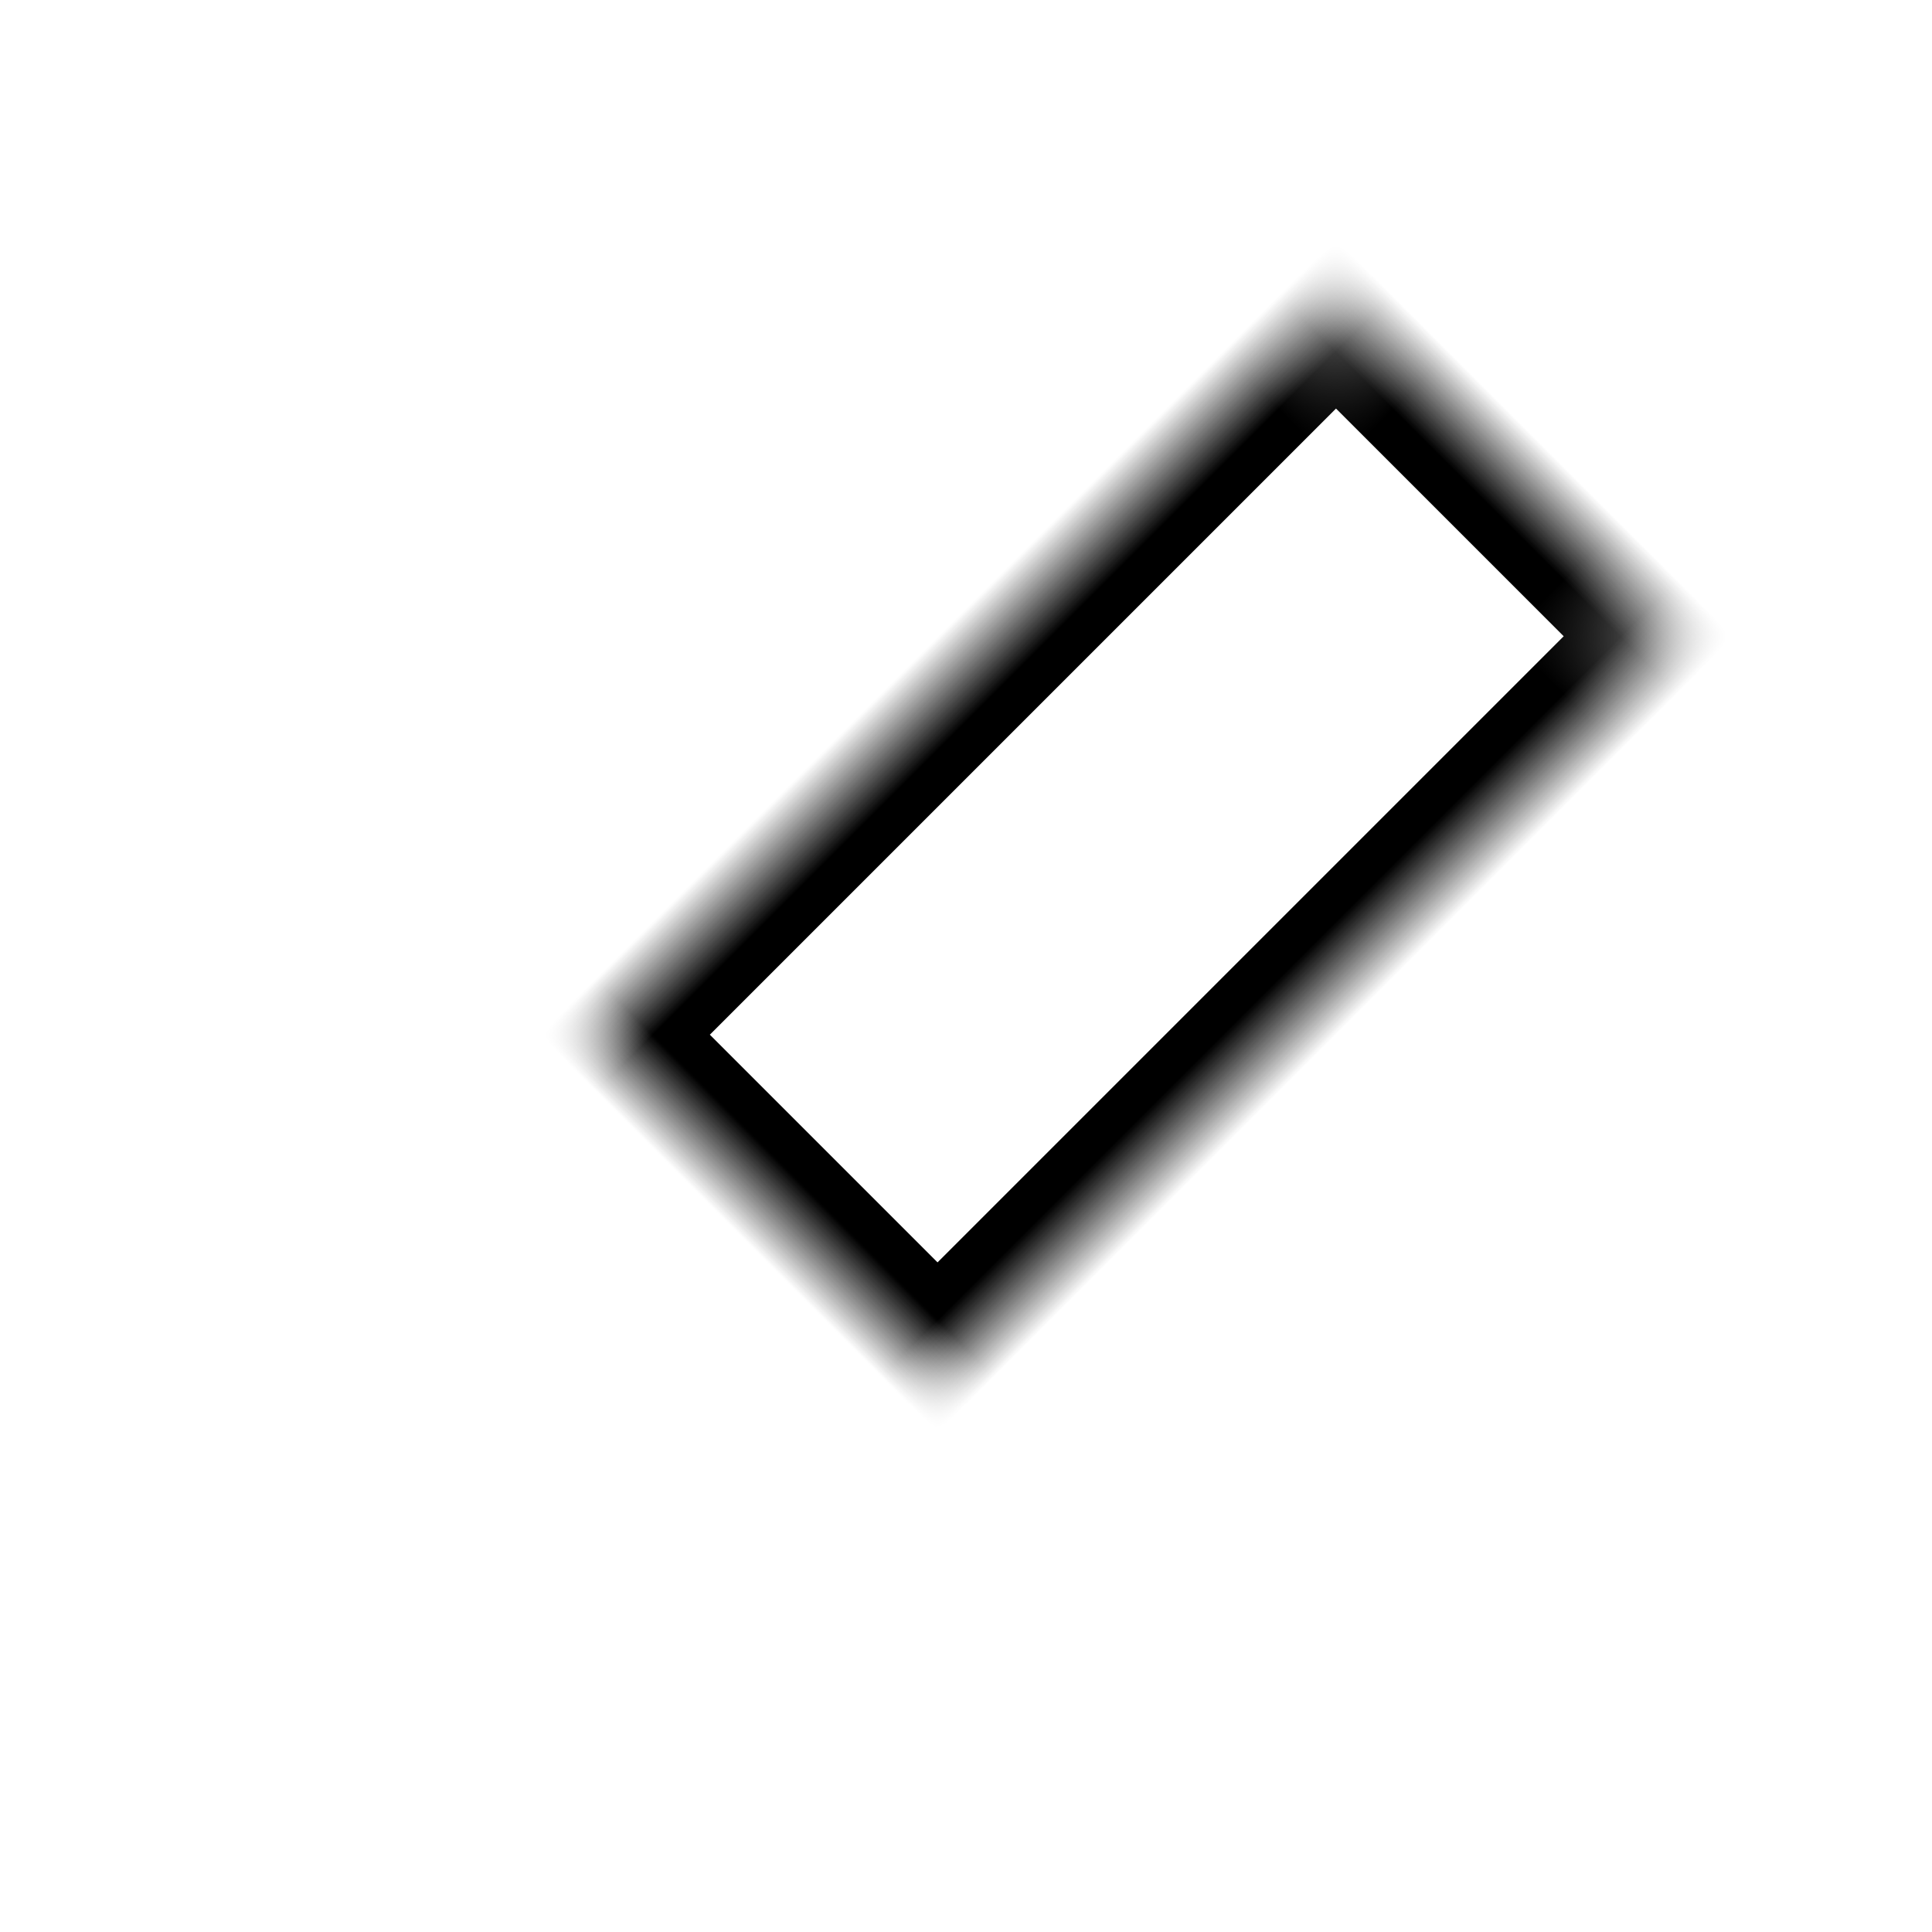 <svg xmlns:xlink="http://www.w3.org/1999/xlink" width="24" height="24" viewBox="0 0 24 24">
  <defs>
    <path id="compose-a" d="M0,0.999 C0,0.447 0.451,0 0.991,0 L5.009,0 C5.556,0 6,0.447 6,0.999 L6,13 L0,13 L0,0.999 Z"/>
    <mask id="compose-c" width="6" height="13" x="0" y="0" fill="#fff">
      <use xlink:href="#compose-a"/>
    </mask>
    <path id="compose-b" d="M0,14 L6,14 L3.516,18.14 C3.231,18.615 2.765,18.608 2.484,18.14 L0,14 Z"/>
    <mask id="compose-d" width="6" height="5" x="0" y="0" fill="#fff">
      <use xlink:href="#compose-b"/>
    </mask>
  </defs>
  <g fill="none" fill-rule="evenodd" stroke="#000" stroke-width="2" transform="rotate(45 3.879 21.864)">
    <use mask="url(#compose-c)" xlink:href="#compose-a"/>
    <use mask="url(#compose-d)" xlink:href="#compose-b"/>
  </g>
</svg>
